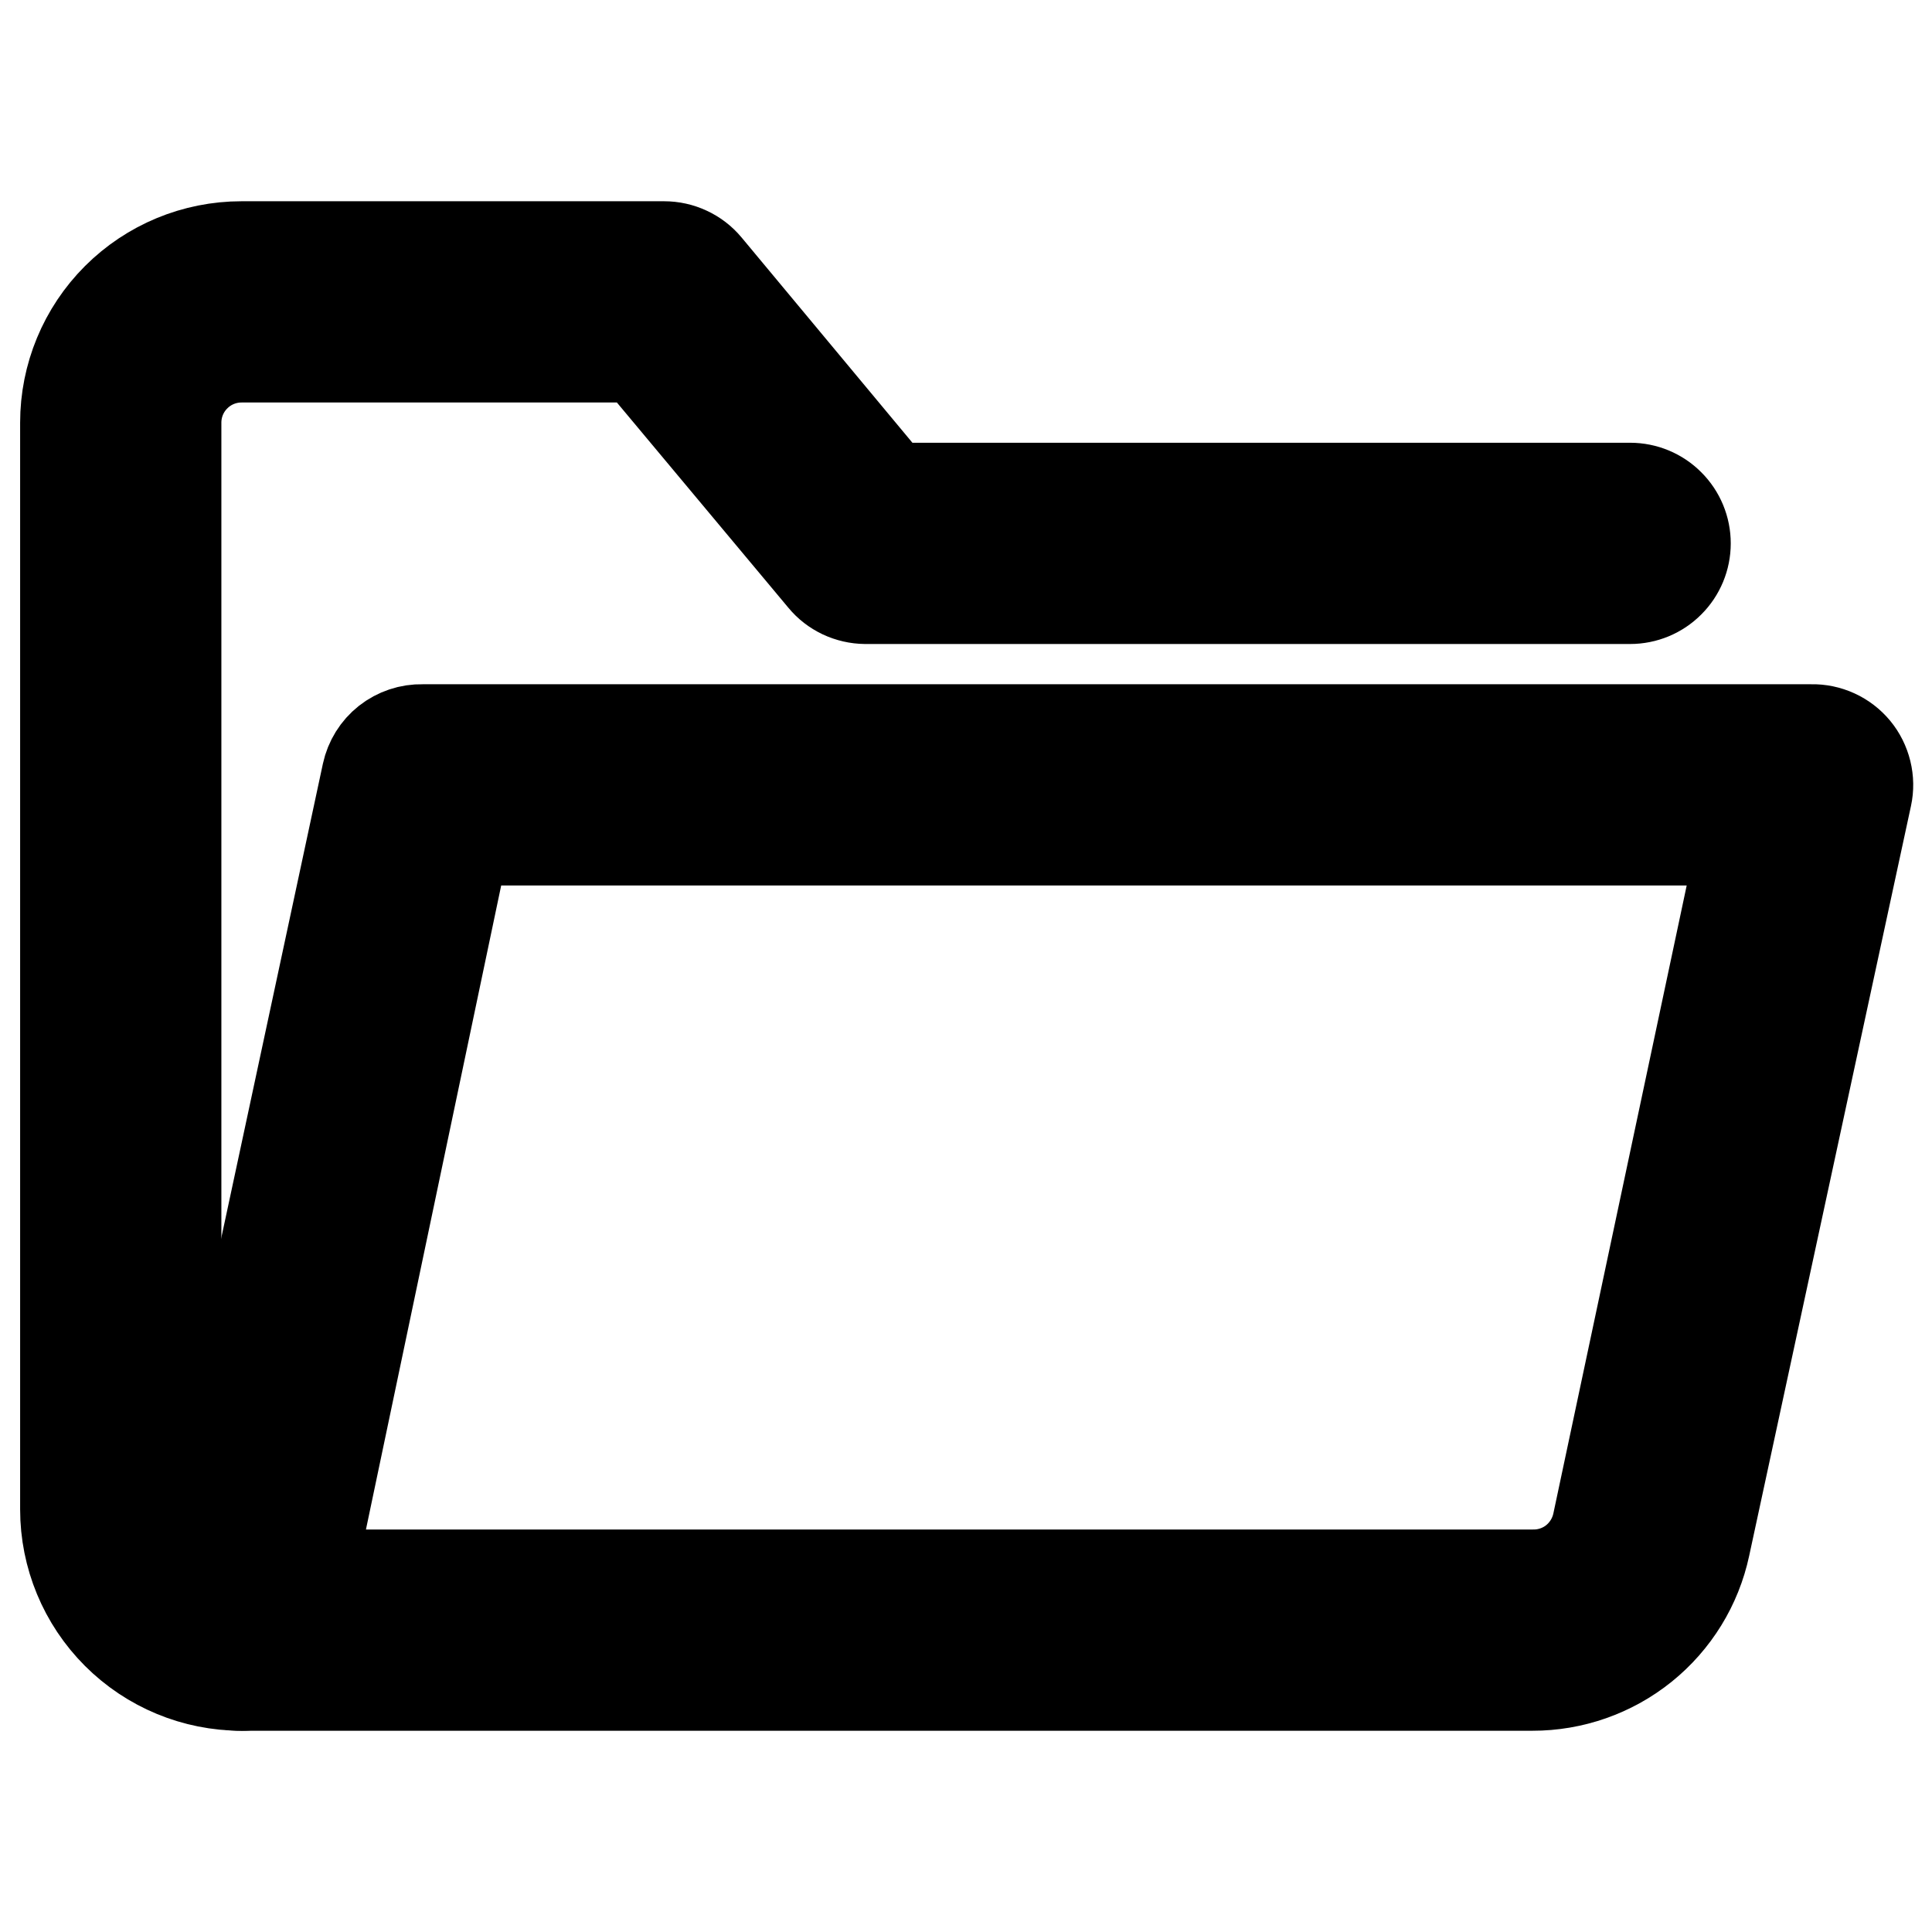 <svg width="24" height="24" viewBox="0 0 24 24" fill="current" stroke="current" xmlns="http://www.w3.org/2000/svg">
<path d="M3 21C2.403 21 1.831 20.763 1.409 20.341C0.987 19.919 0.75 19.347 0.75 18.75V5.25C0.75 4.653 0.987 4.081 1.409 3.659C1.831 3.237 2.403 3 3 3H8.25C8.36 3 8.469 3.024 8.569 3.071C8.669 3.117 8.757 3.185 8.828 3.27L11.1 6H20.25C20.449 6 20.64 6.079 20.78 6.22C20.921 6.36 21 6.551 21 6.75C21 6.949 20.921 7.14 20.78 7.28C20.64 7.421 20.449 7.5 20.25 7.5H10.748C10.639 7.499 10.531 7.474 10.433 7.428C10.334 7.381 10.247 7.314 10.178 7.23L7.897 4.5H3C2.801 4.5 2.61 4.579 2.47 4.72C2.329 4.86 2.25 5.051 2.25 5.25V18.75C2.25 18.949 2.329 19.14 2.47 19.28C2.61 19.421 2.801 19.5 3 19.5C3.199 19.5 3.39 19.579 3.53 19.72C3.671 19.86 3.75 20.051 3.75 20.25C3.75 20.449 3.671 20.64 3.53 20.78C3.39 20.921 3.199 21 3 21Z"/>
<path d="M19.035 21H3C2.887 21.003 2.774 20.979 2.671 20.932C2.568 20.885 2.477 20.815 2.405 20.728C2.333 20.641 2.281 20.538 2.255 20.428C2.228 20.318 2.226 20.203 2.25 20.092L4.5 9.592C4.537 9.422 4.631 9.269 4.768 9.161C4.905 9.053 5.076 8.996 5.25 9H22.5C22.613 8.997 22.726 9.021 22.829 9.068C22.932 9.115 23.023 9.185 23.095 9.272C23.167 9.359 23.218 9.462 23.245 9.572C23.272 9.682 23.274 9.797 23.25 9.907L21.24 19.222C21.132 19.727 20.854 20.178 20.452 20.502C20.051 20.825 19.55 21.001 19.035 21ZM3.93 19.5H19.035C19.209 19.504 19.38 19.447 19.517 19.339C19.653 19.23 19.748 19.078 19.785 18.907L21.57 10.5H5.82L3.93 19.5Z" />
</svg>
